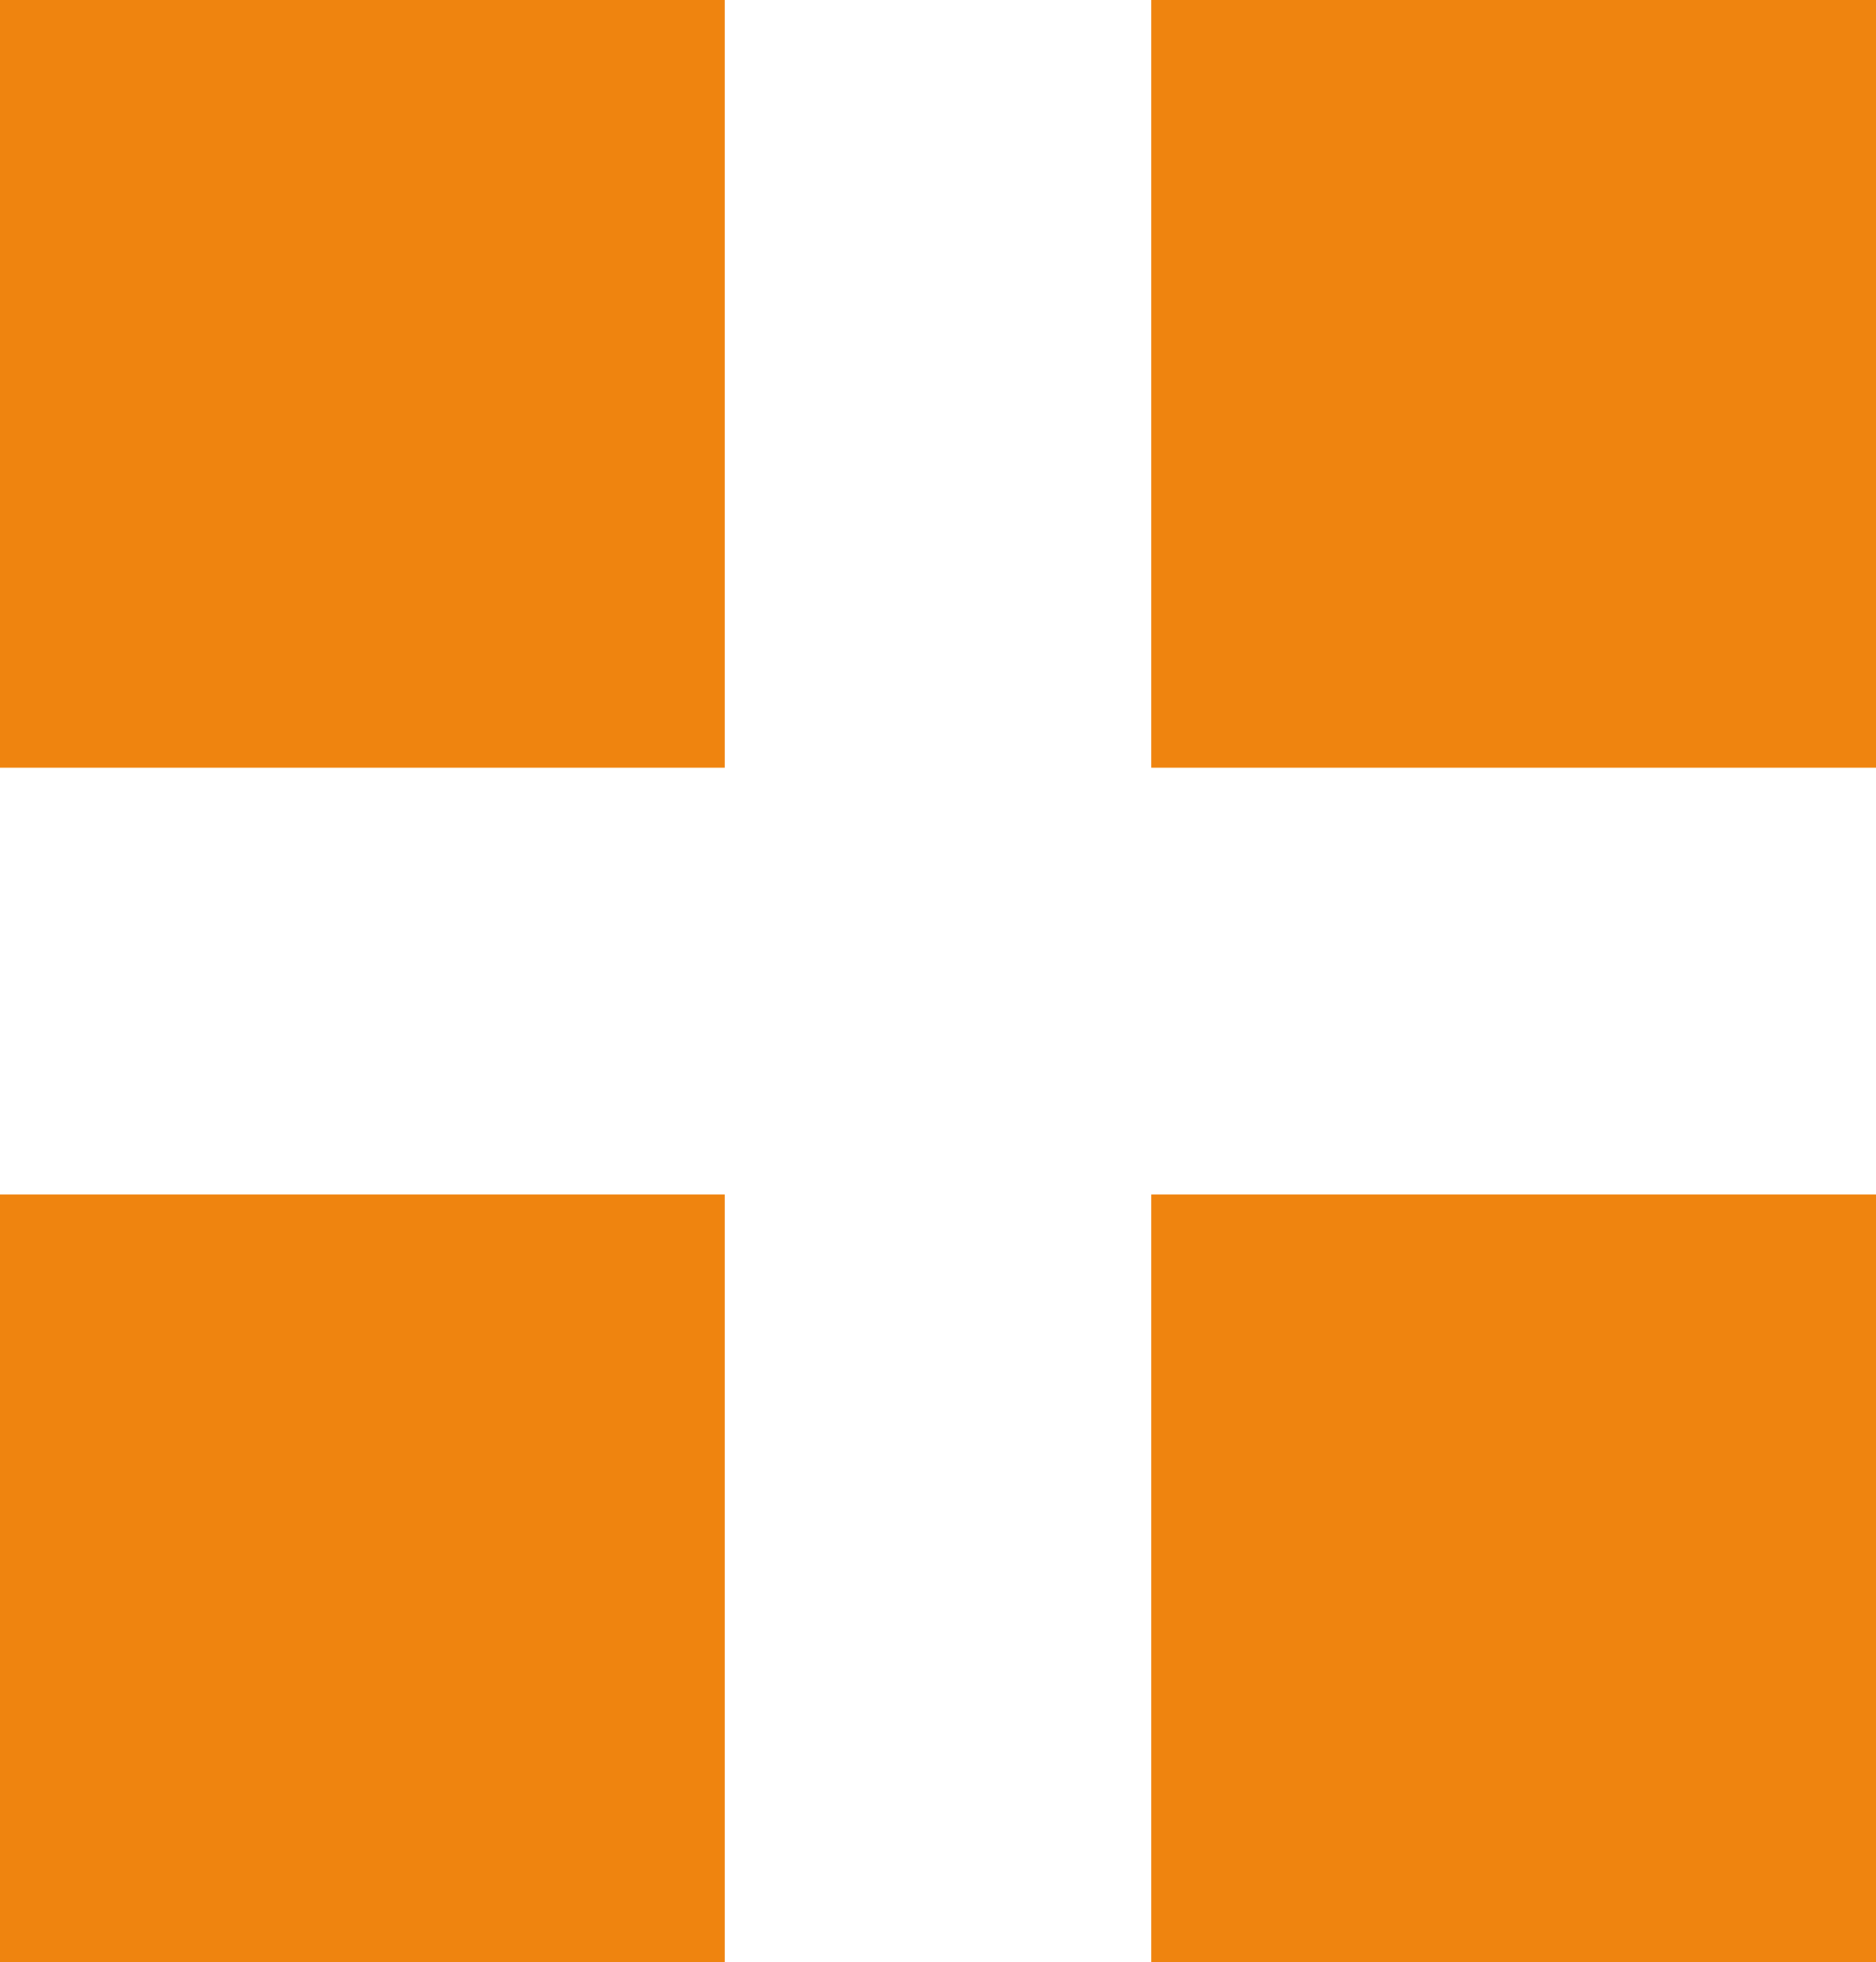 <svg xmlns="http://www.w3.org/2000/svg" viewBox="0 0 22.96 24"><defs><style>.cls-1{fill:#ef840f;}</style></defs><g id="Layer_2" data-name="Layer 2"><g id="Layer_7" data-name="Layer 7"><g id="View_icon"><rect class="cls-1" width="8.87" height="9.39"/><rect class="cls-1" y="14.61" width="8.87" height="9.39"/><rect class="cls-1" x="14.09" width="8.87" height="9.39"/><rect class="cls-1" x="14.09" y="14.61" width="8.87" height="9.39"/></g></g></g></svg>
